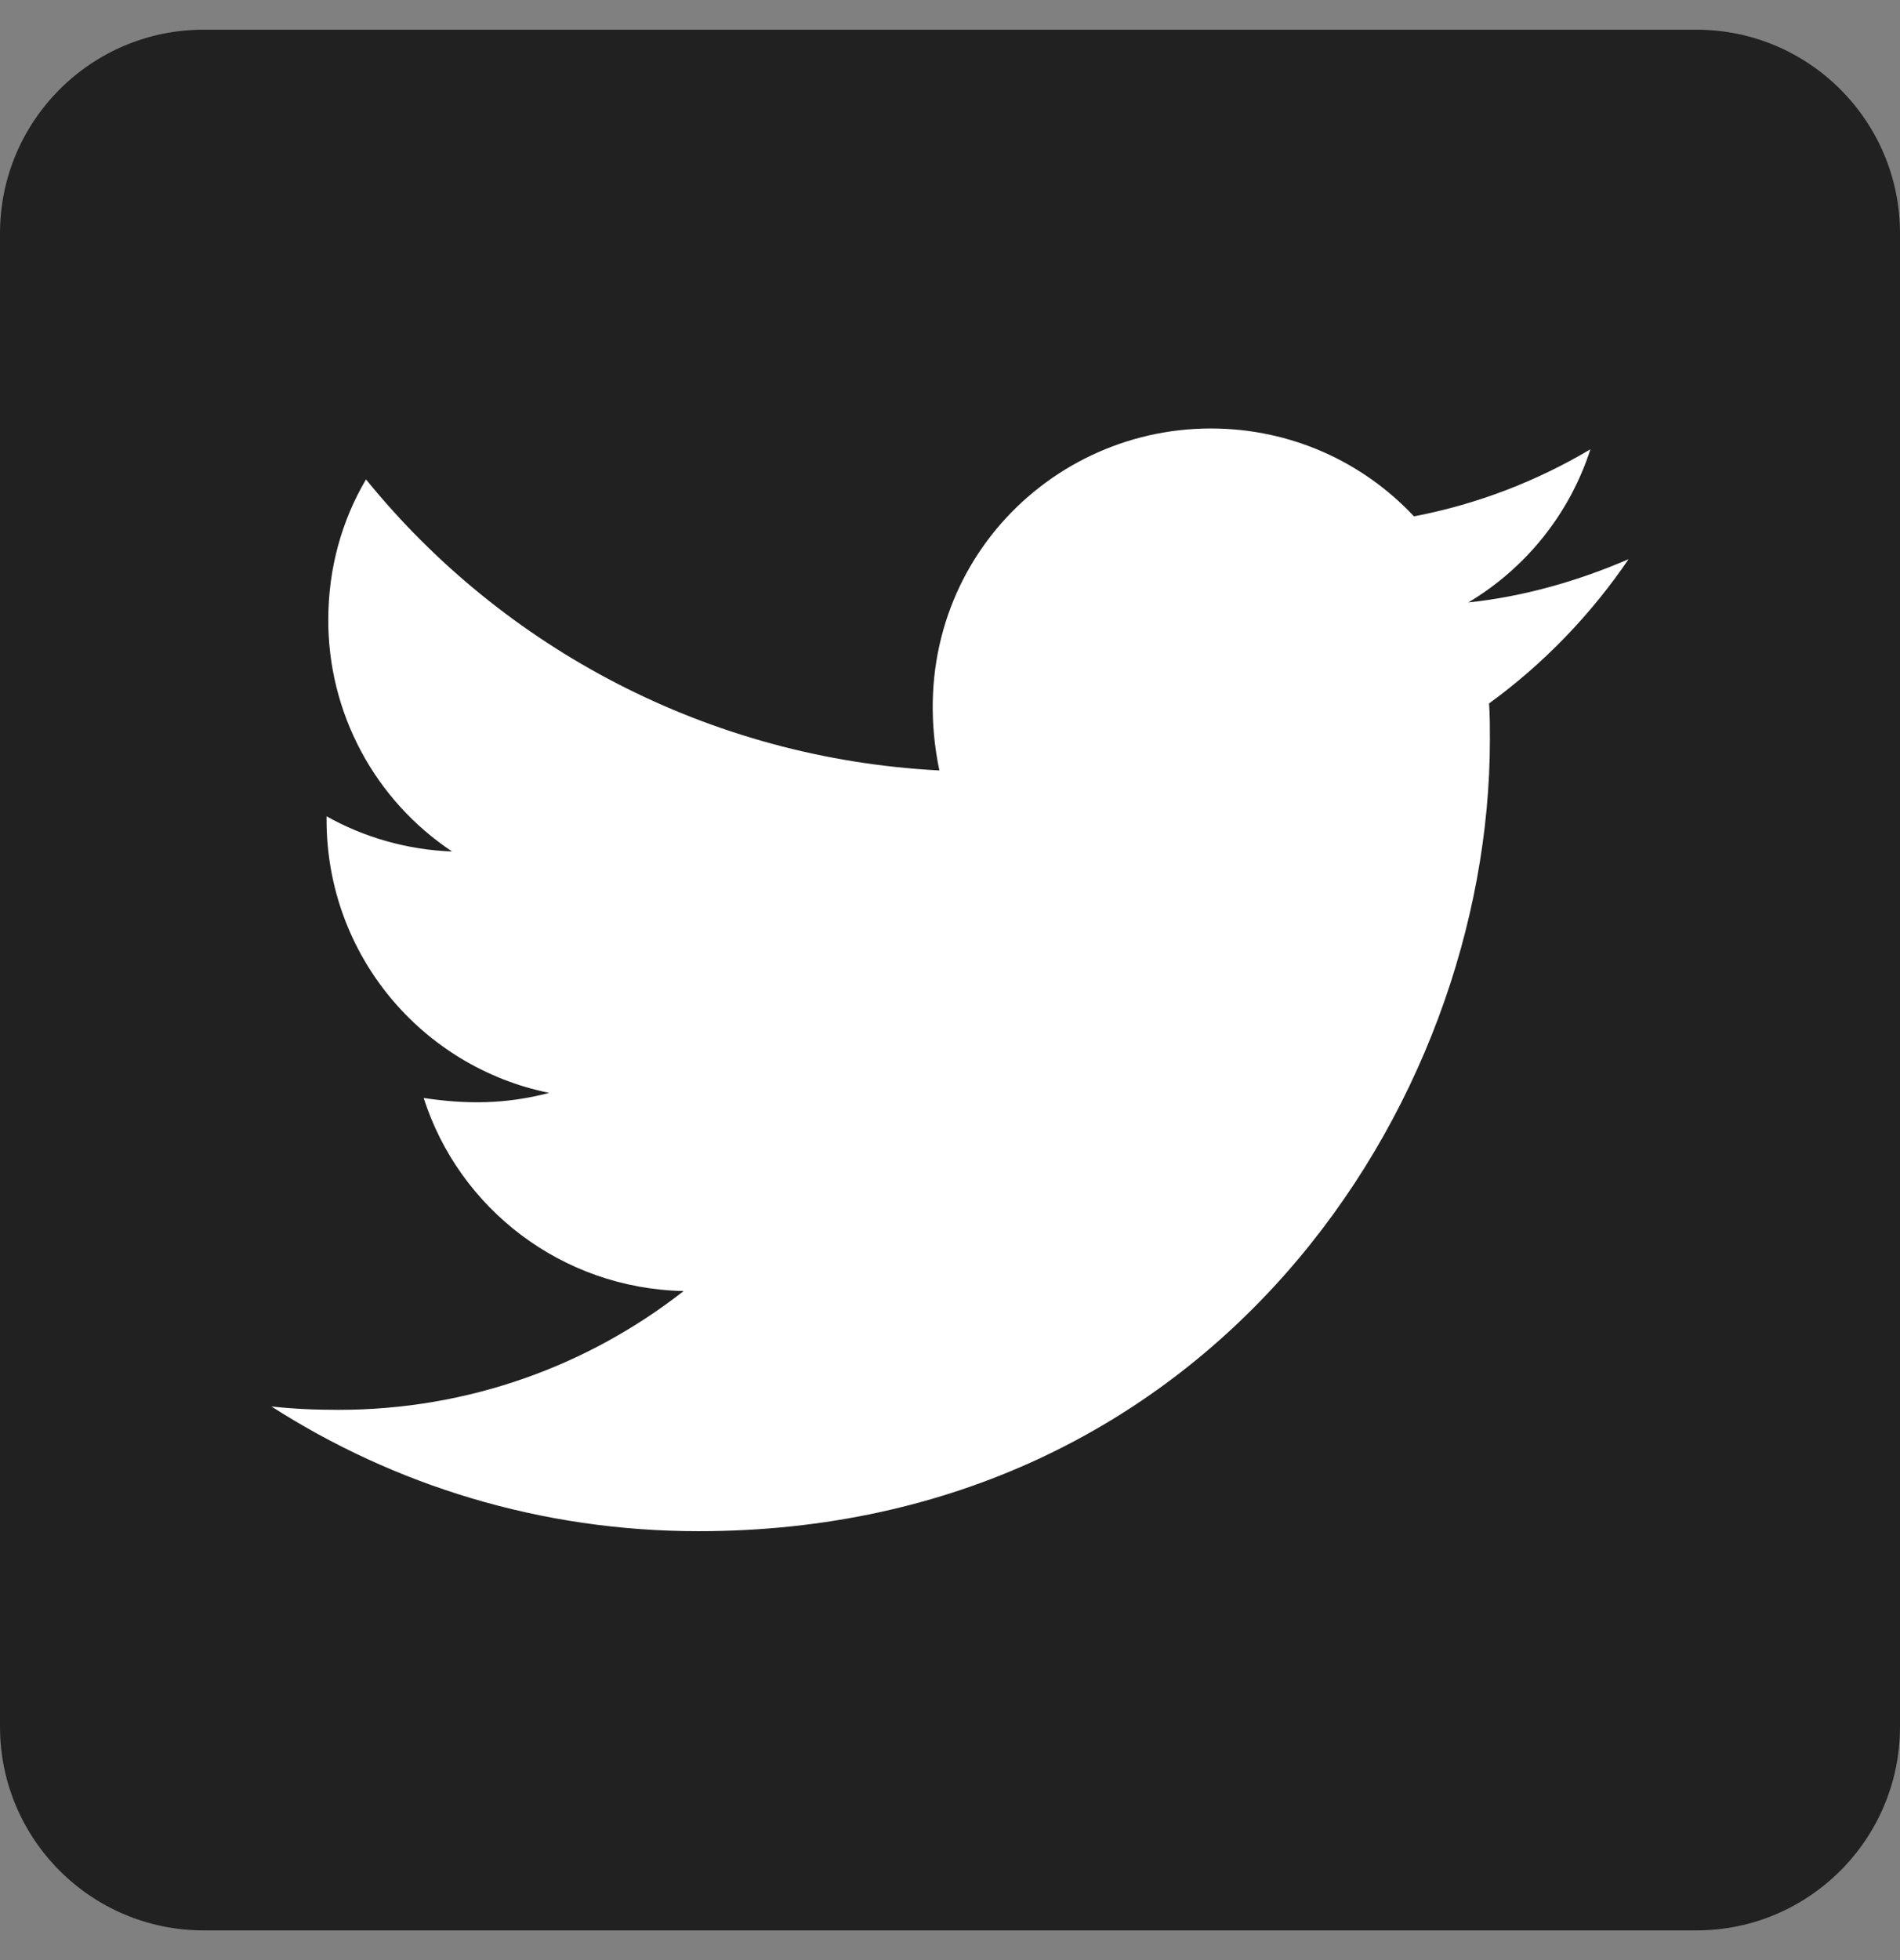 <svg width="32" height="33" viewBox="0 0 32 33" fill="none" xmlns="http://www.w3.org/2000/svg">
<rect x="0" y="0" width="32" height="33" fill="#808080" stroke="none"/>
<g clip-path="url(#clip0_55_2141)">
<rect x="2.668" y="1.834" width="28" height="28" fill="white"/>
<path d="M28.571 0.5H3.429C1.536 0.5 0 2.036 0 3.929V29.071C0 30.964 1.536 32.5 3.429 32.5H28.571C30.464 32.5 32 30.964 32 29.071V3.929C32 2.036 30.464 0.5 28.571 0.5ZM25.079 11.843C25.093 12.043 25.093 12.25 25.093 12.45C25.093 18.643 20.379 25.779 11.764 25.779C9.107 25.779 6.643 25.007 4.571 23.679C4.95 23.721 5.314 23.736 5.7 23.736C7.893 23.736 9.907 22.993 11.514 21.736C9.457 21.693 7.729 20.343 7.136 18.486C7.857 18.593 8.507 18.593 9.25 18.4C7.107 17.964 5.5 16.079 5.5 13.8V13.743C6.121 14.093 6.85 14.307 7.614 14.336C6.972 13.908 6.445 13.329 6.081 12.648C5.717 11.967 5.527 11.207 5.529 10.436C5.529 9.564 5.757 8.764 6.164 8.071C8.471 10.914 11.936 12.771 15.821 12.971C15.157 9.793 17.536 7.214 20.393 7.214C21.743 7.214 22.957 7.779 23.814 8.693C24.871 8.493 25.886 8.1 26.786 7.564C26.436 8.65 25.7 9.564 24.729 10.143C25.671 10.043 26.586 9.779 27.429 9.414C26.793 10.35 25.993 11.179 25.079 11.843Z" fill="#212121"/>
</g>
<defs>
<clipPath id="clip0_55_2141">
<rect width="32" height="32" fill="white" transform="translate(0 0.5)"/>
</clipPath>
</defs>
</svg>
